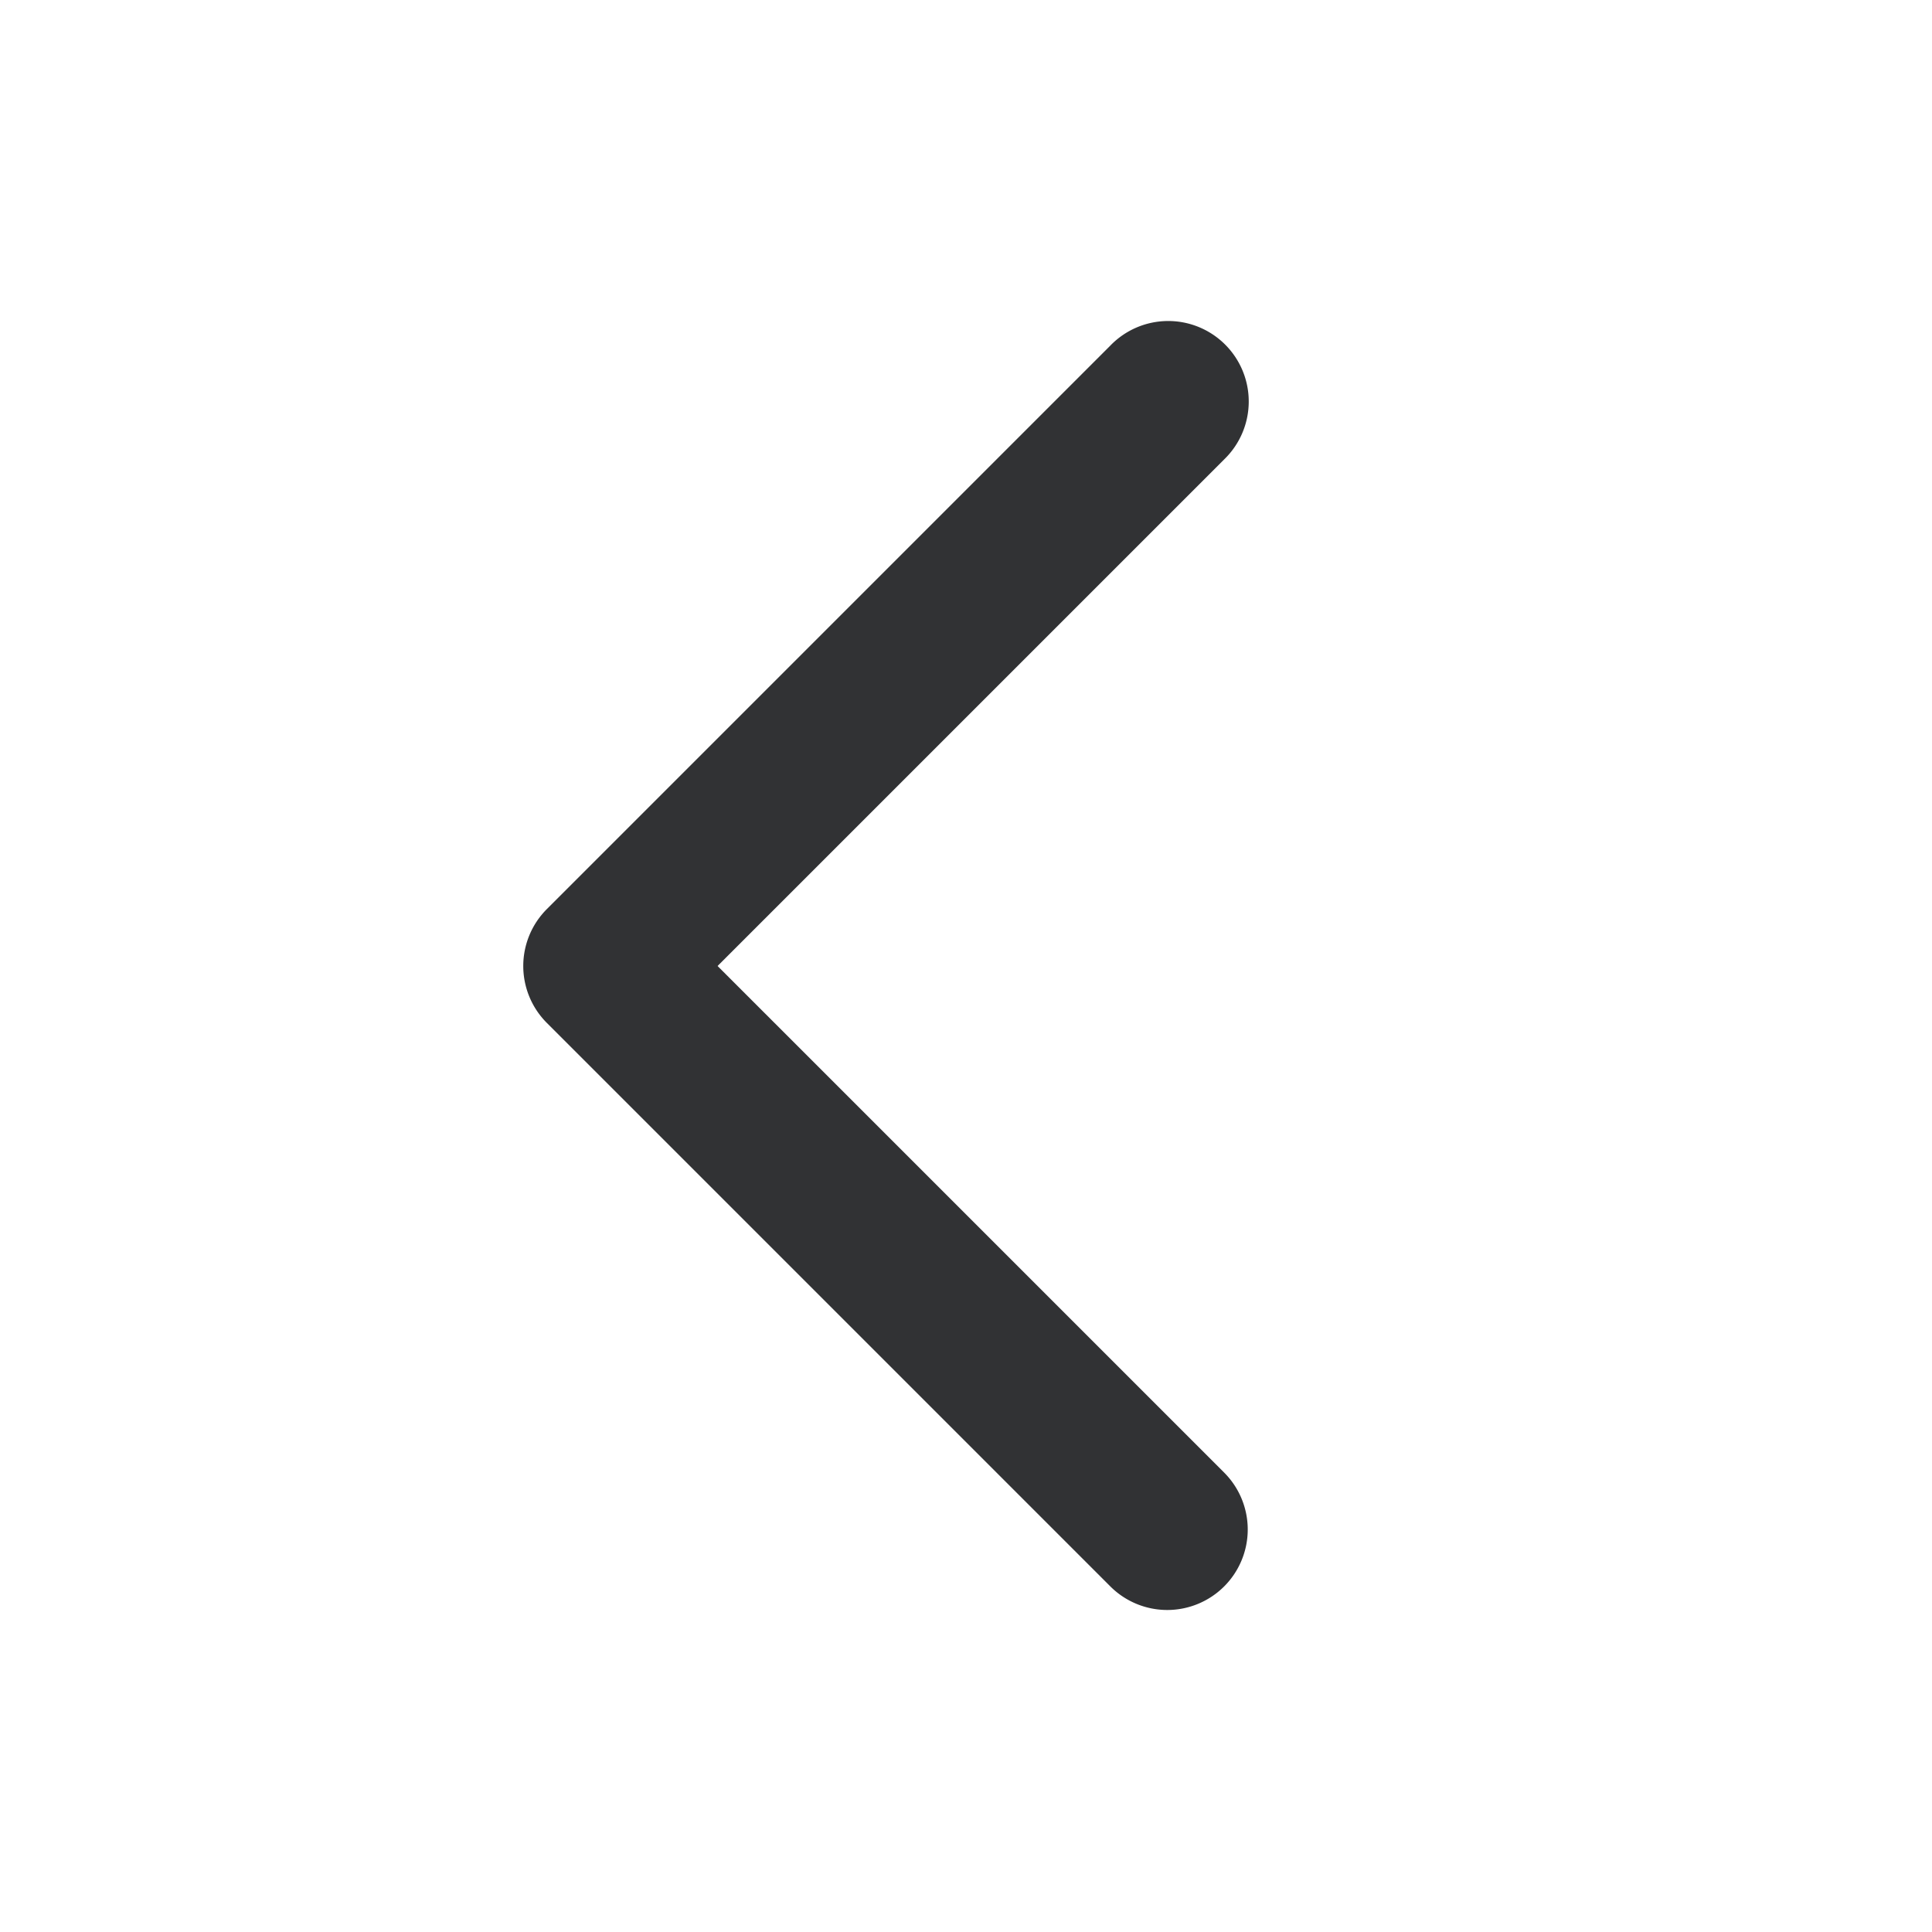 <svg xmlns="http://www.w3.org/2000/svg" width="24" height="24" fill="none" viewBox="0 0 24 24"><path fill="#313234" fill-rule="evenodd" d="M15.207 19.707a1 1 0 0 1-1.414 0l-7-7a1 1 0 0 1 0-1.414l7-7a1 1 0 1 1 1.414 1.414L8.914 12l6.293 6.293a1 1 0 0 1 0 1.414" clip-rule="evenodd"/></svg>